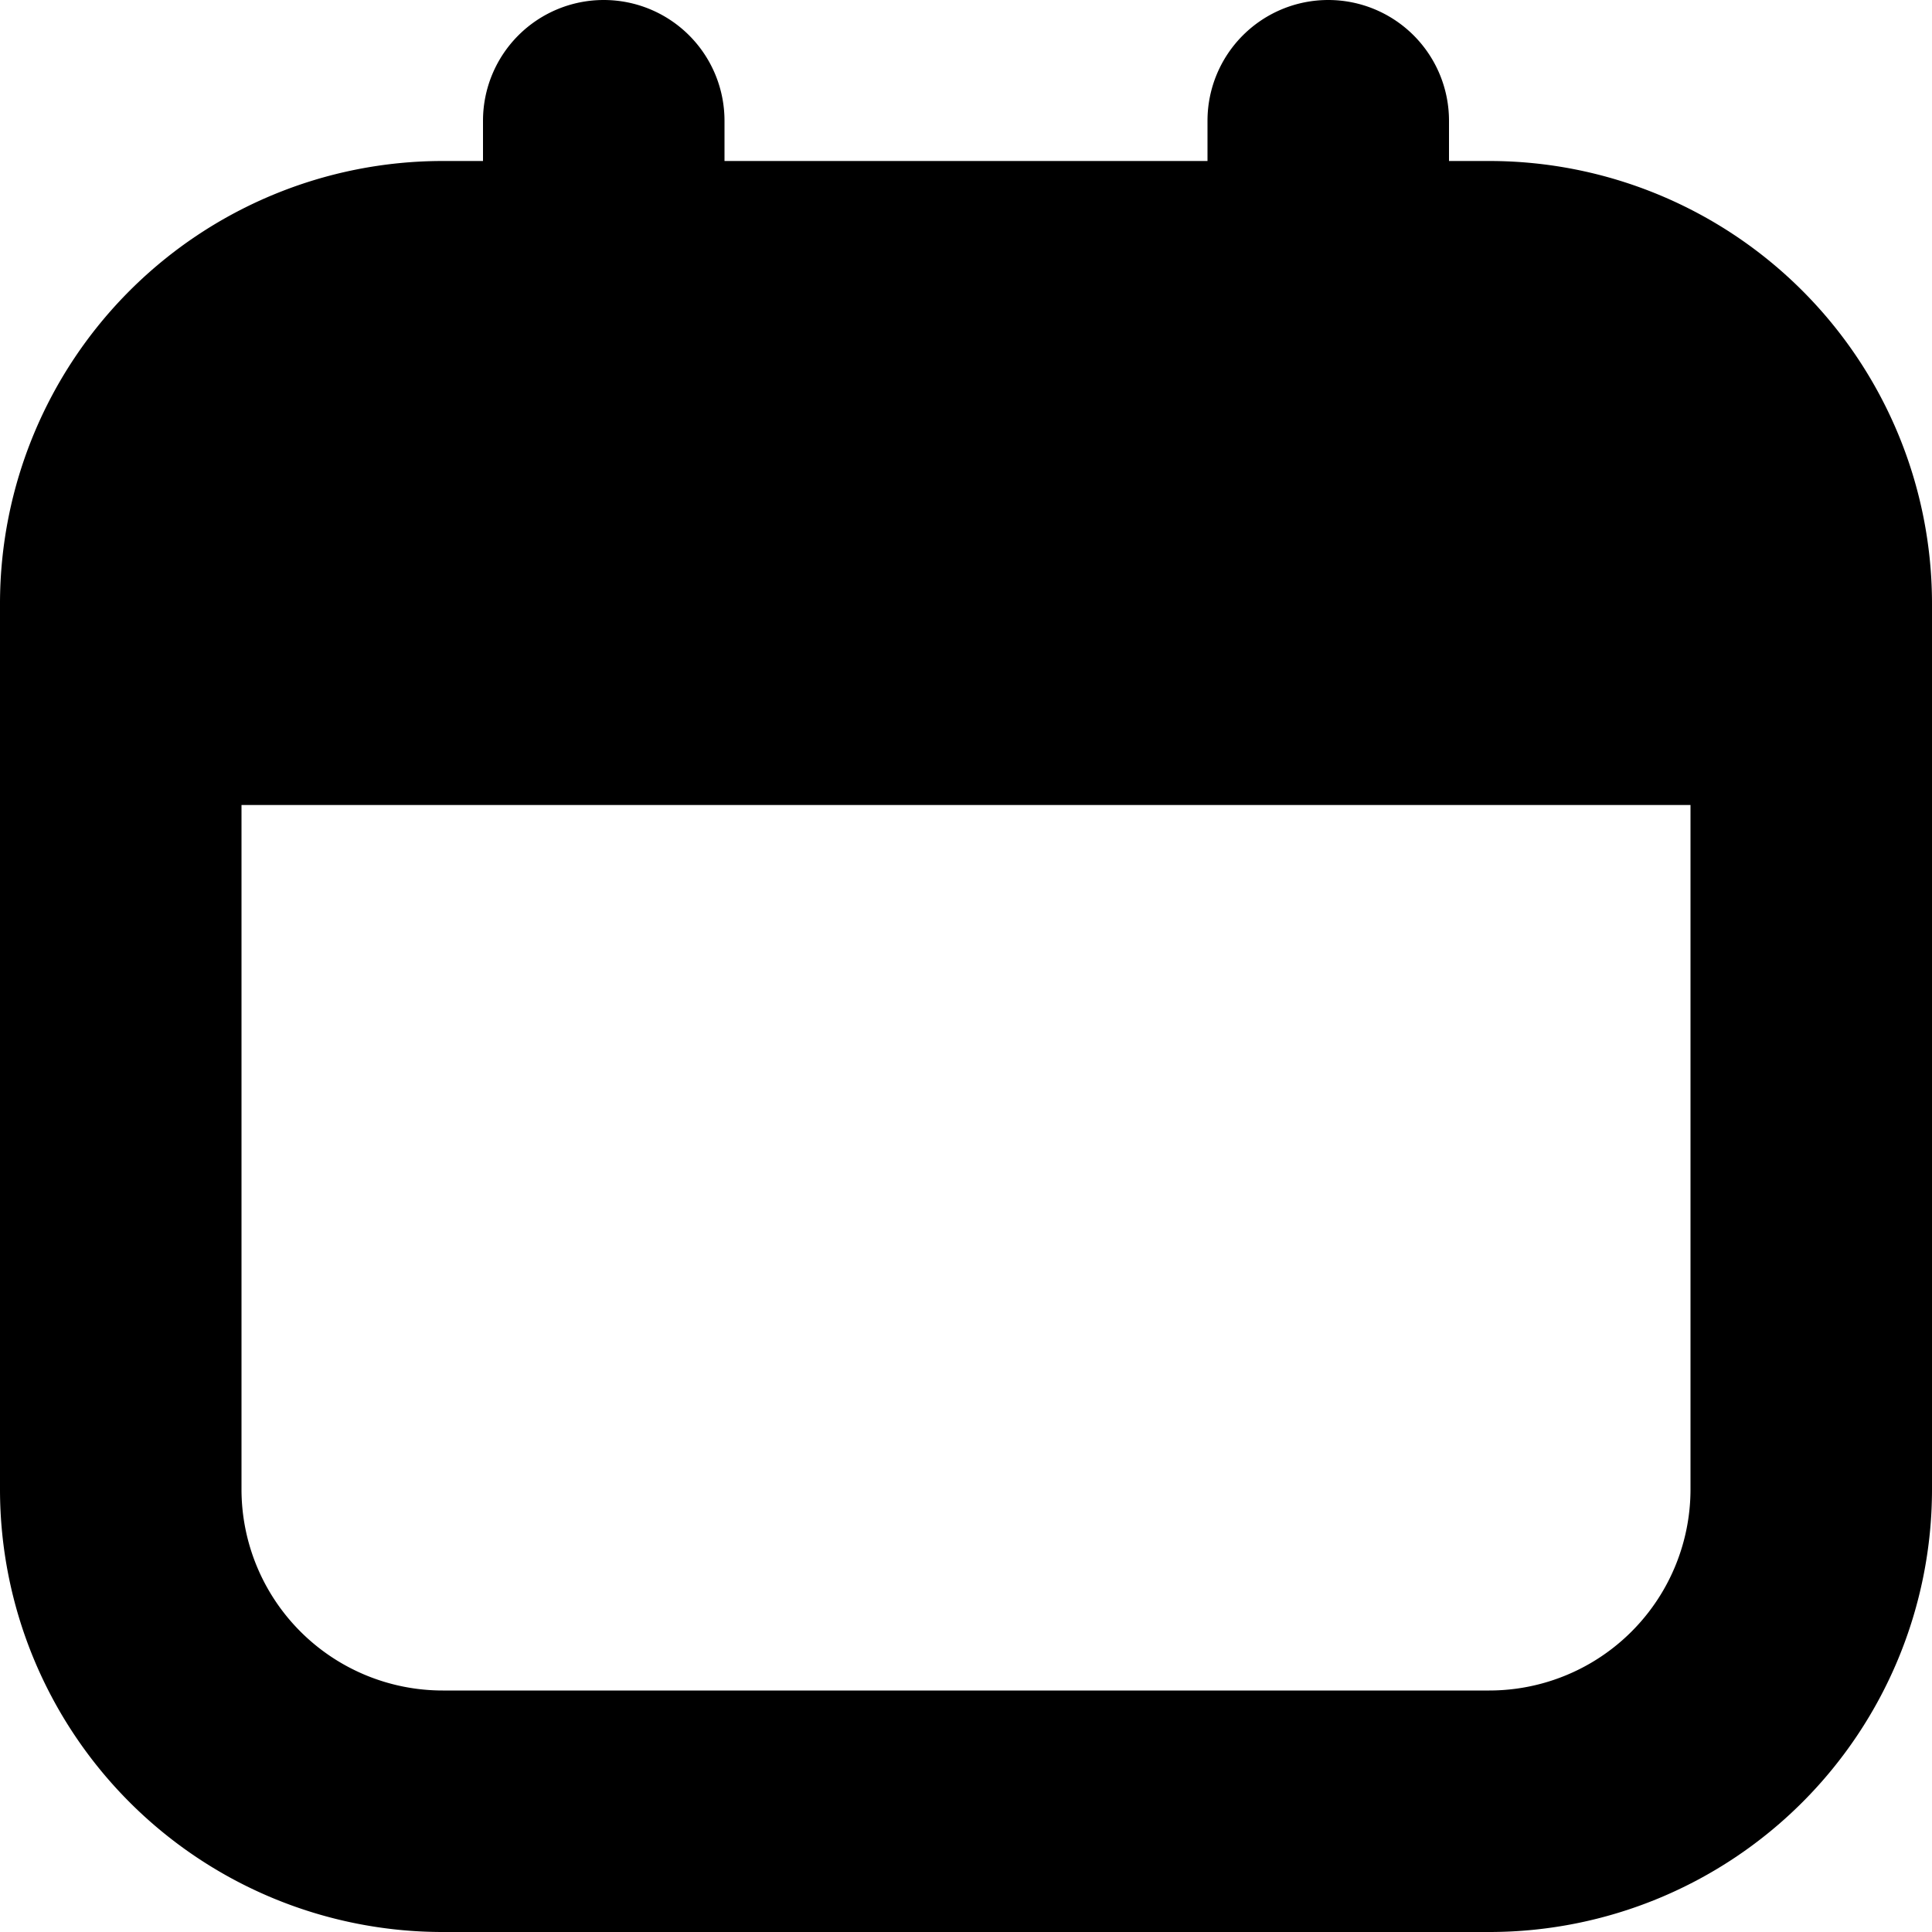 <svg id="Bold" xmlns="http://www.w3.org/2000/svg" viewBox="0 0 24 24"><title>130 calendar</title><path d="M18.5,2H18V1.5A1.5,1.5,0,0,0,16.5,0h0A1.5,1.5,0,0,0,15,1.5V2H9V1.5A1.5,1.5,0,0,0,7.5,0h0A1.5,1.5,0,0,0,6,1.5V2H5.5A5.5,5.5,0,0,0,0,7.5v11A5.5,5.5,0,0,0,5.5,24h13A5.5,5.5,0,0,0,24,18.5V7.5A5.5,5.5,0,0,0,18.5,2Zm0,19H5.5A2.5,2.5,0,0,1,3,18.5V10H21v8.5A2.5,2.5,0,0,1,18.5,21Z"/></svg>